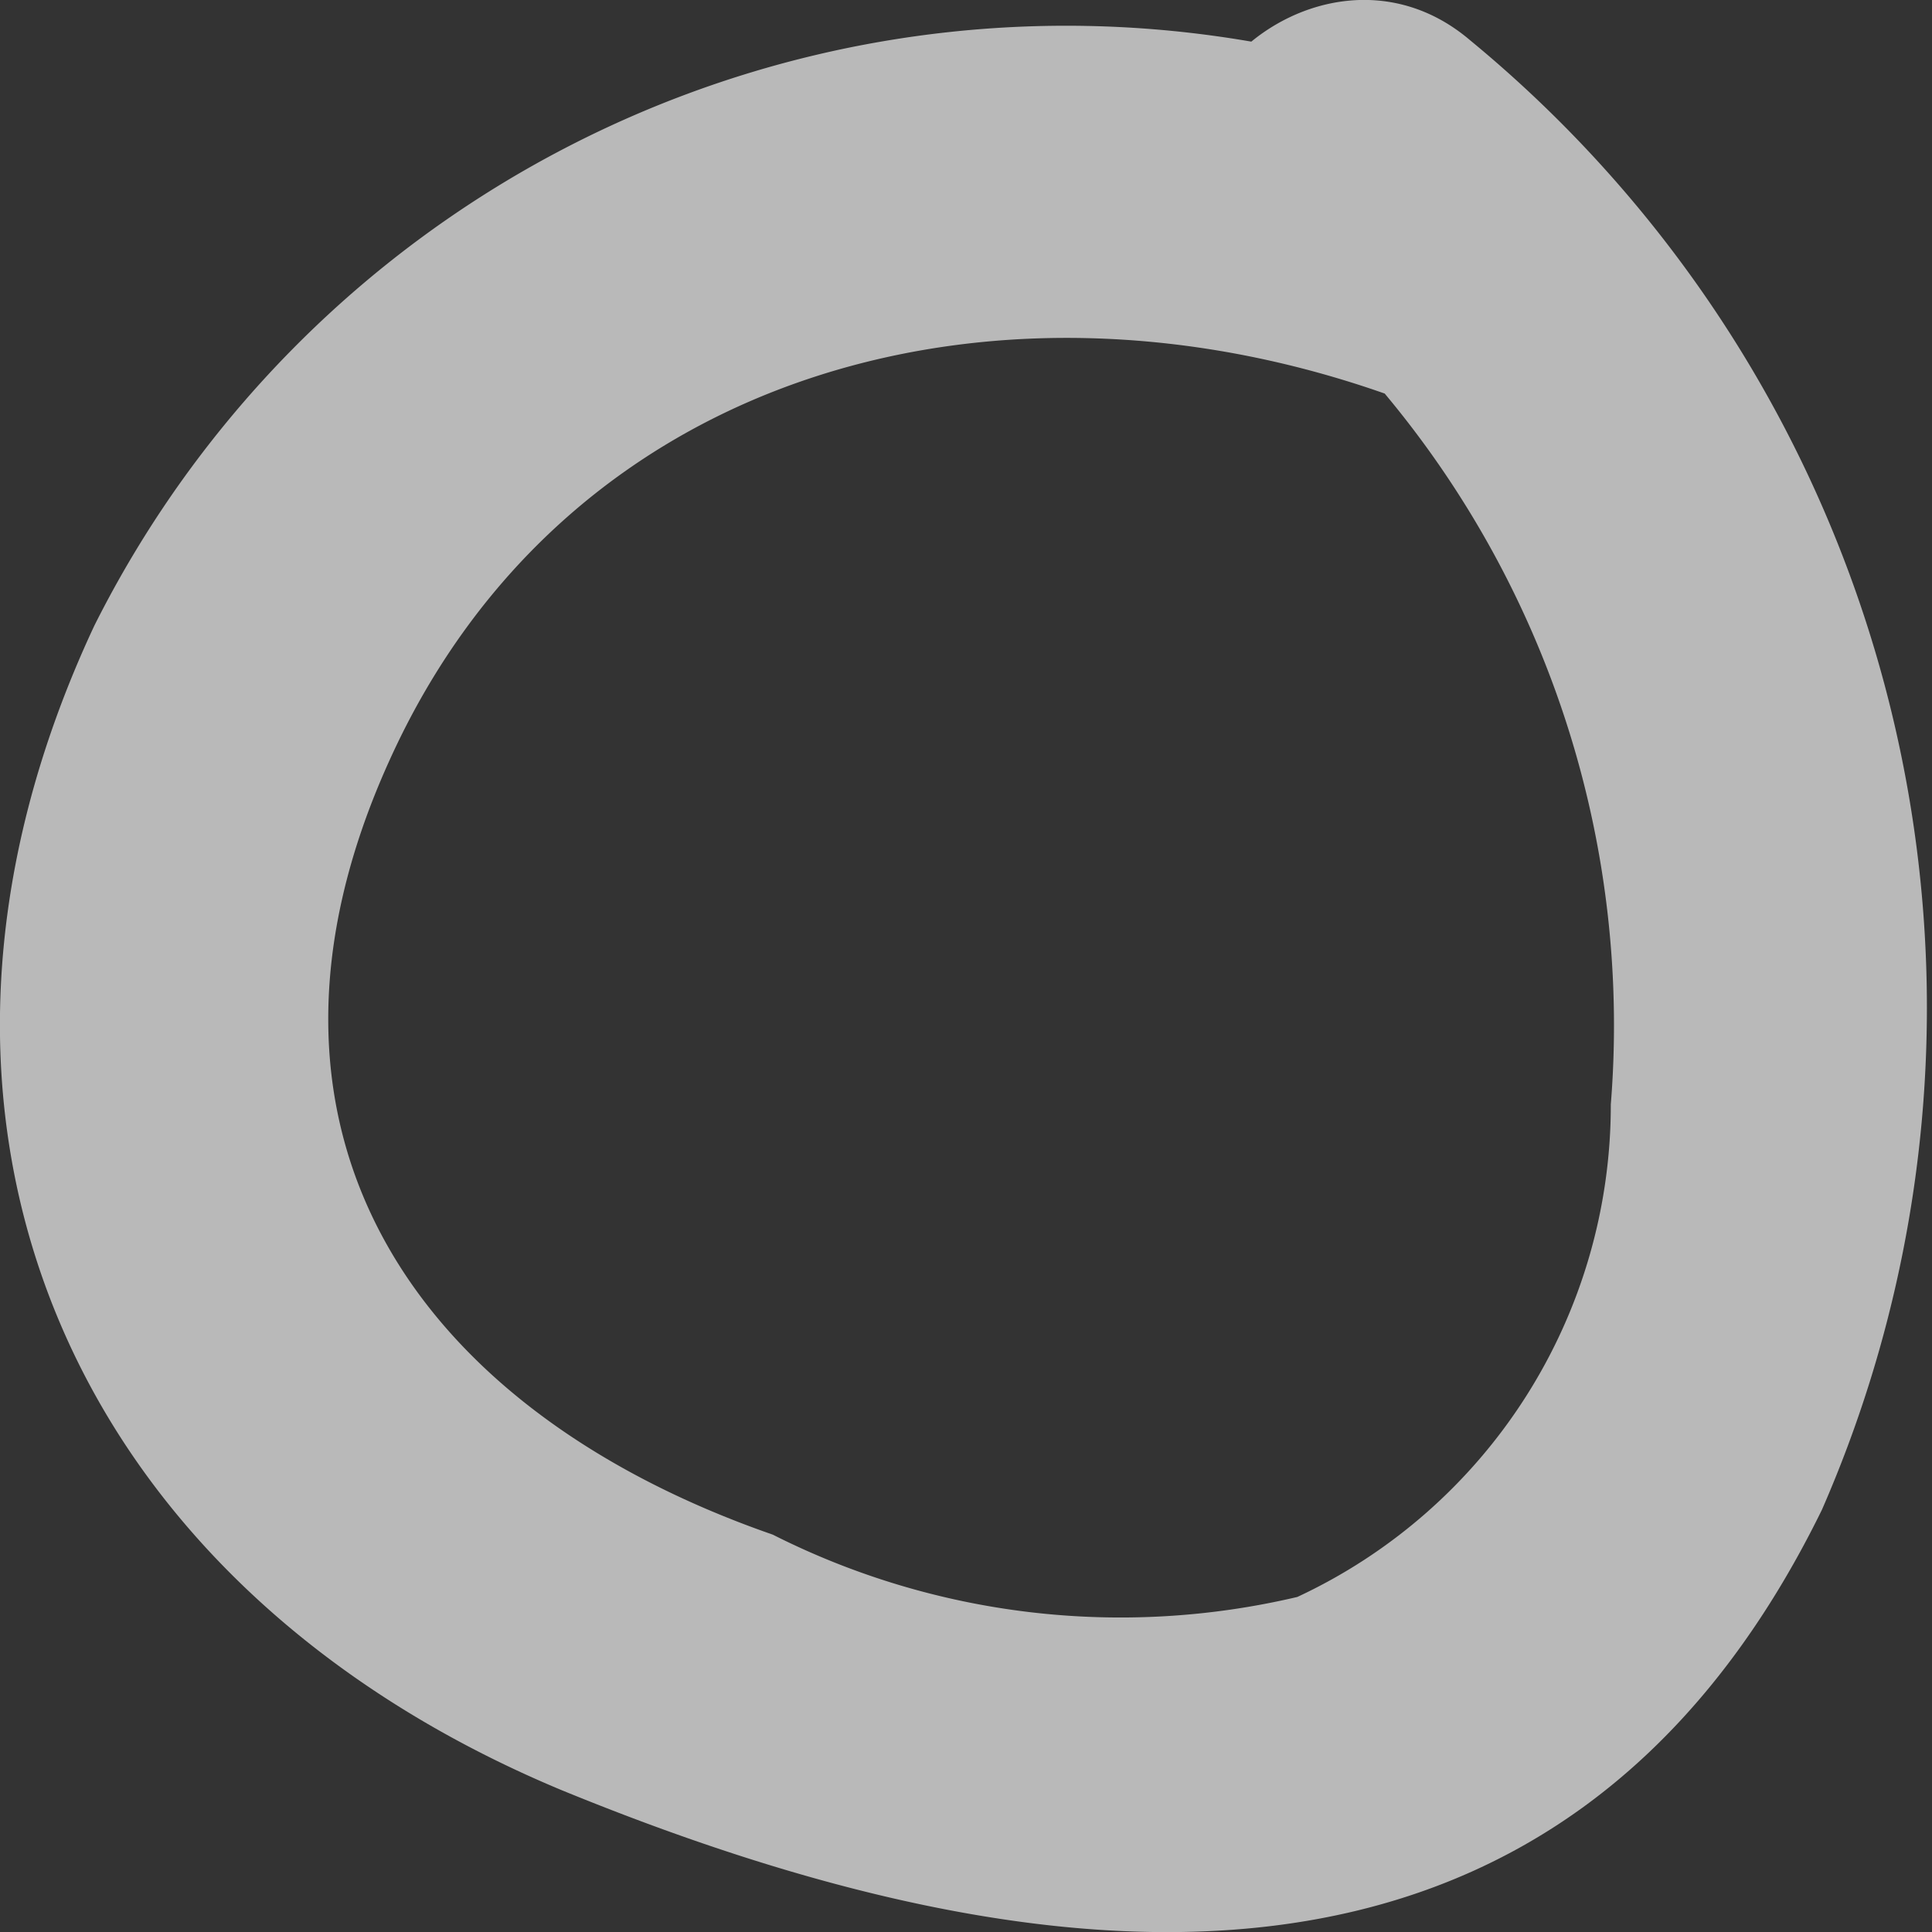 <svg xmlns="http://www.w3.org/2000/svg" width="12" height="12" viewBox="0 0 12 12">
  <rect x="0" y="0" width="12" height="12" fill="#333333" stroke="none"/>
  <path id="Path" d="M9.211.676A6.752,6.752,0,0,0,.586,3.886c-1.431,3.055-.159,5.956,2.9,7.232,3.021,1.238,6.2,1.586,7.83-1.74A7.782,7.782,0,0,0,9.131.25C8.178-.562,6.747.792,7.74,1.6a6.119,6.119,0,0,1,2.265,5.26A3.37,3.37,0,0,1,8.058,9.919,4.79,4.79,0,0,1,4.8,9.532c-2.226-.773-3.418-2.514-2.385-4.8C3.527,2.261,6.27,1.565,8.734,2.493,9.887,3,10.4,1.14,9.211.676Z" fill="#fff" opacity="0.66"/>
</svg>
